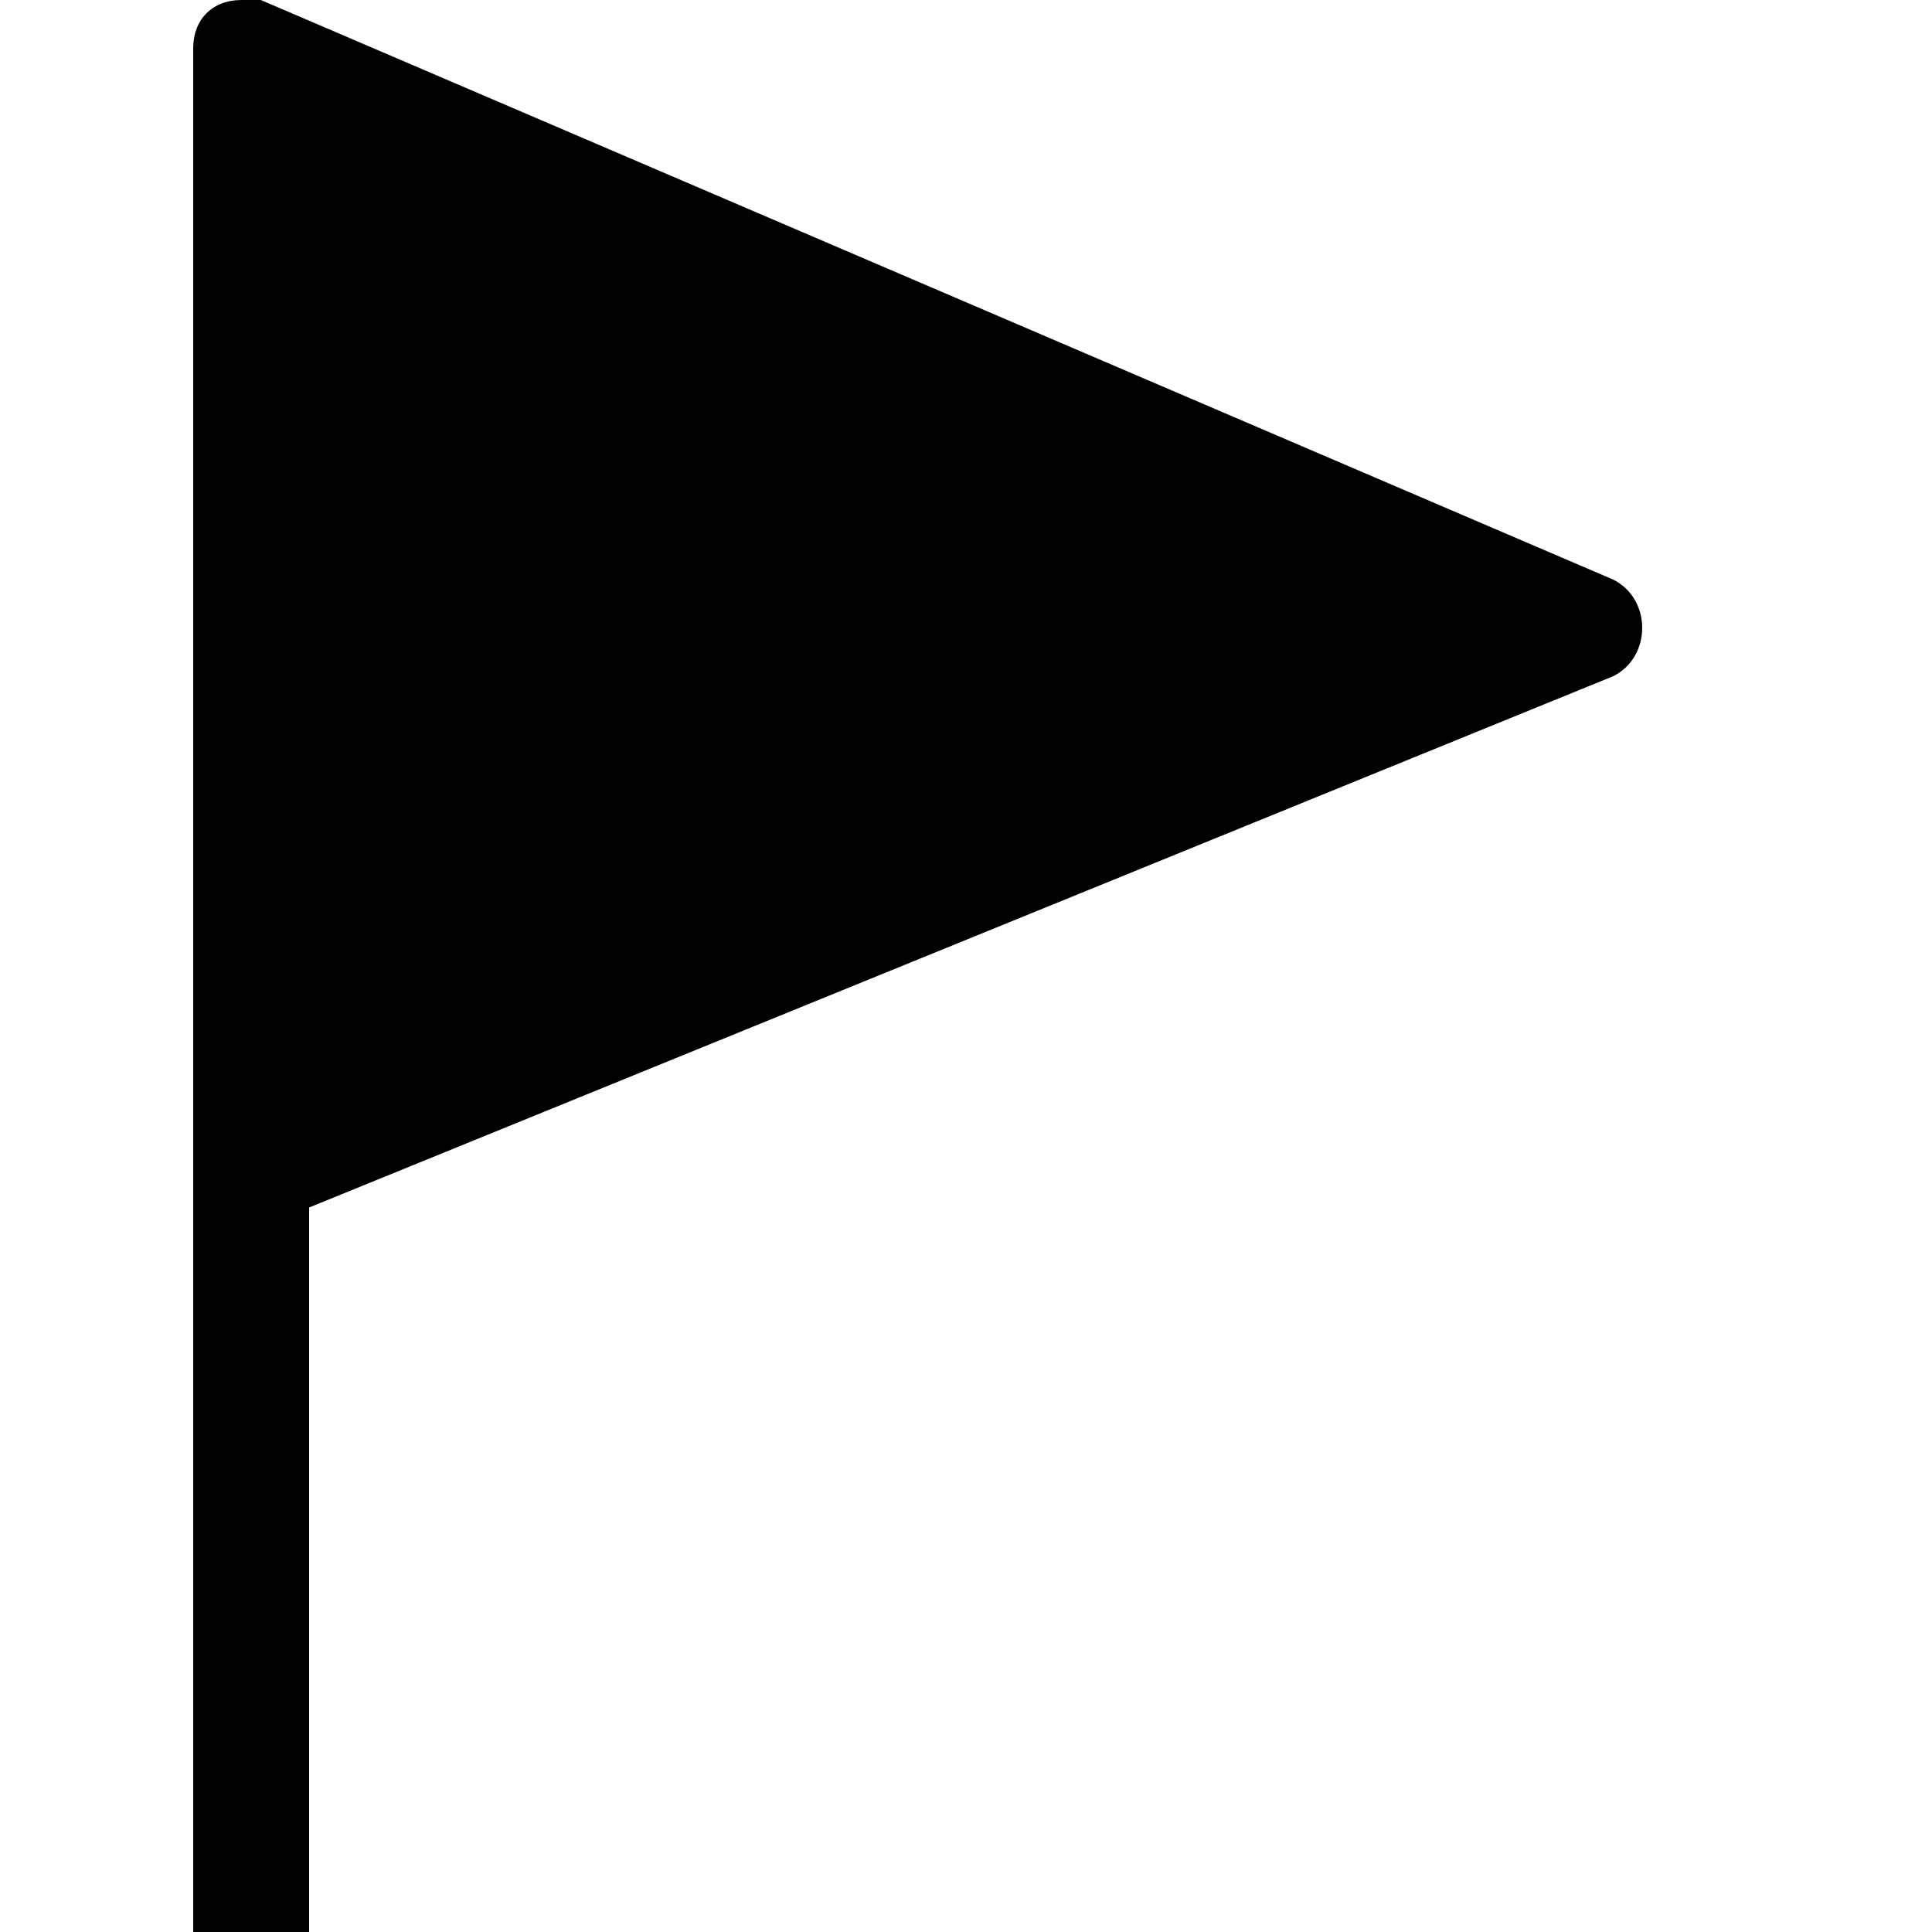 <svg xmlns="http://www.w3.org/2000/svg" height="20" viewBox="0 0 20 20"><path d="M2.6 12.5V1c0-.3.3-.6.6-.4l12.9 5.5c.4.2.4.7 0 .8L2.6 12.5z"/><path d="M16.7 6l-14-6h-.2c-.3 0-.5.2-.5.5V20h1.2v-7.5L16.7 7c.4-.2.4-.8 0-1zM3 11.5V1.3l12.2 5.2-12.2 5z"/></svg>